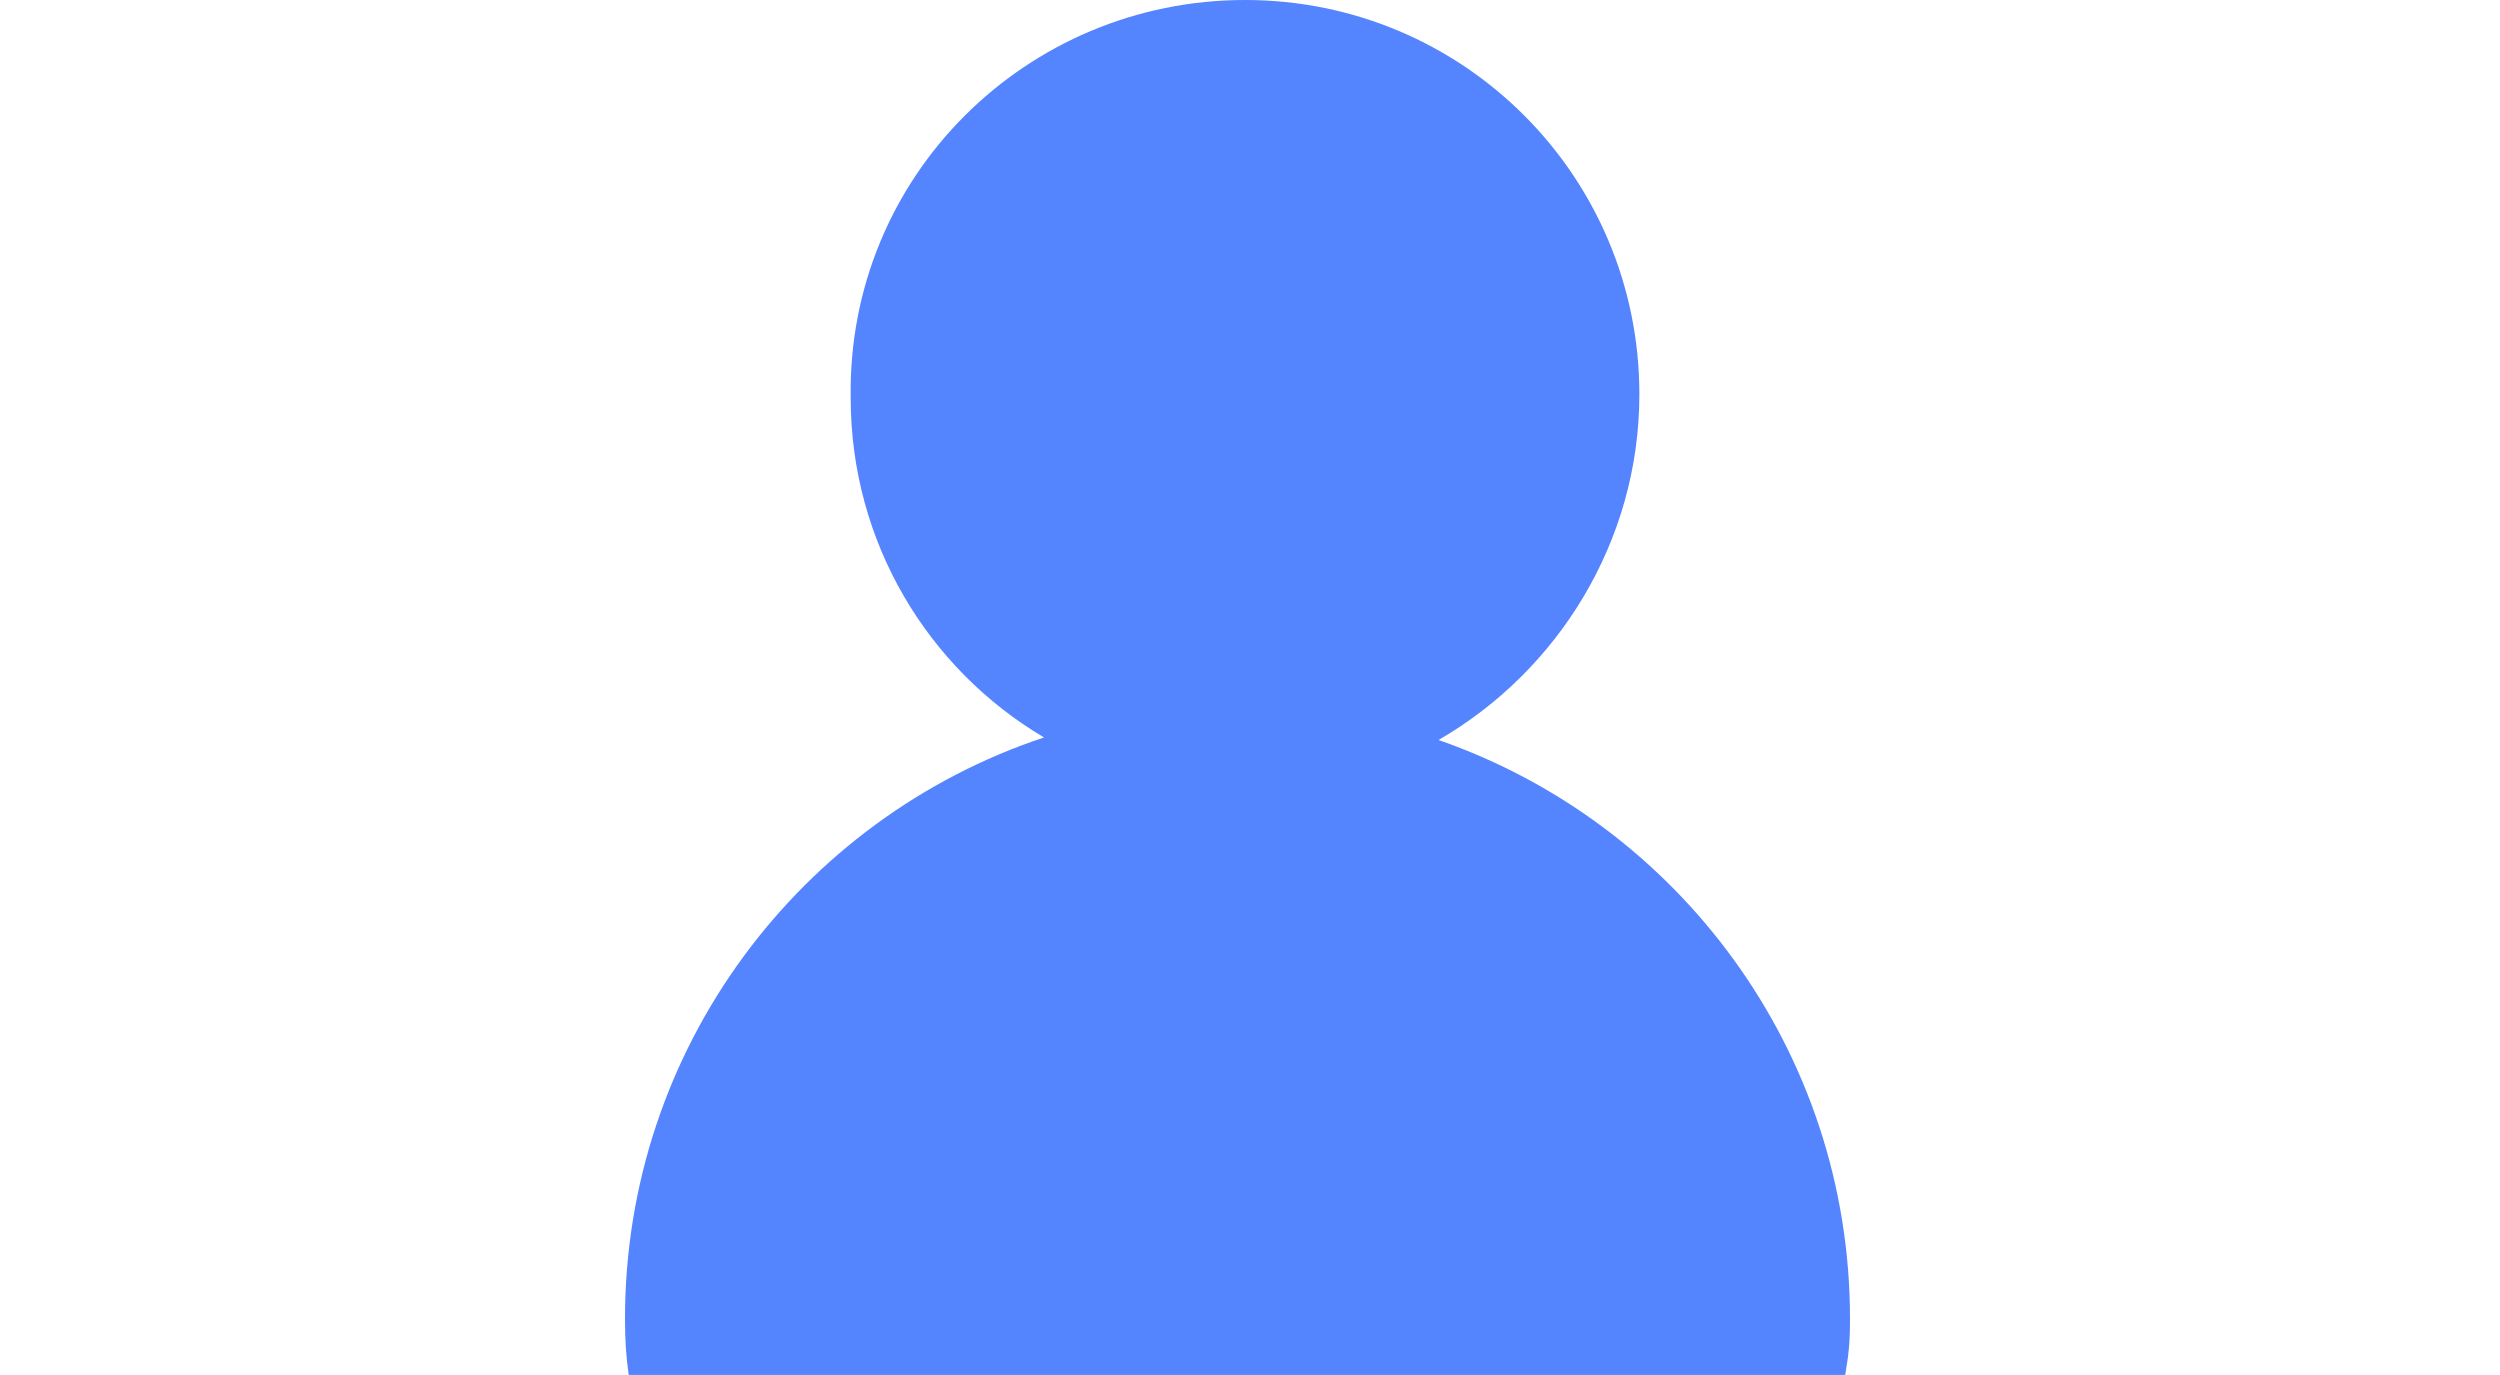 <?xml version="1.0" encoding="UTF-8"?>
<svg width="40px" height="22px" viewBox="0 0 40 22" version="1.1" xmlns="http://www.w3.org/2000/svg" xmlns:xlink="http://www.w3.org/1999/xlink">
    <!-- Generator: Sketch 55.2 (78181) - https://sketchapp.com -->
    <title>me_select</title>
    <desc>Created with Sketch.</desc>
    <g id="me_select" stroke="none" stroke-width="1" fill="none" fill-rule="evenodd">
        <g transform="translate(10, 0)"></g>
        <path d="M16.704,11.799 C14.85,10.702 13.611,8.682 13.611,6.366 C13.555,2.817 16.428,1.77635684e-15 19.92,1.77635684e-15 C23.413,1.77635684e-15 26.23,2.817 26.23,6.309 C26.23,8.665 24.922,10.74 23.016,11.84 C26.849,13.171 29.6,16.814 29.6,21.1 C29.6,21.518 29.574,21.694 29.523,21.999 L10.059,21.999 C10.02,21.72 10,21.466 10,21.1 C10,16.769 12.809,13.095 16.704,11.799 Z" id="Combined-Shape" fill="#5584FF"></path>
    </g>
</svg>